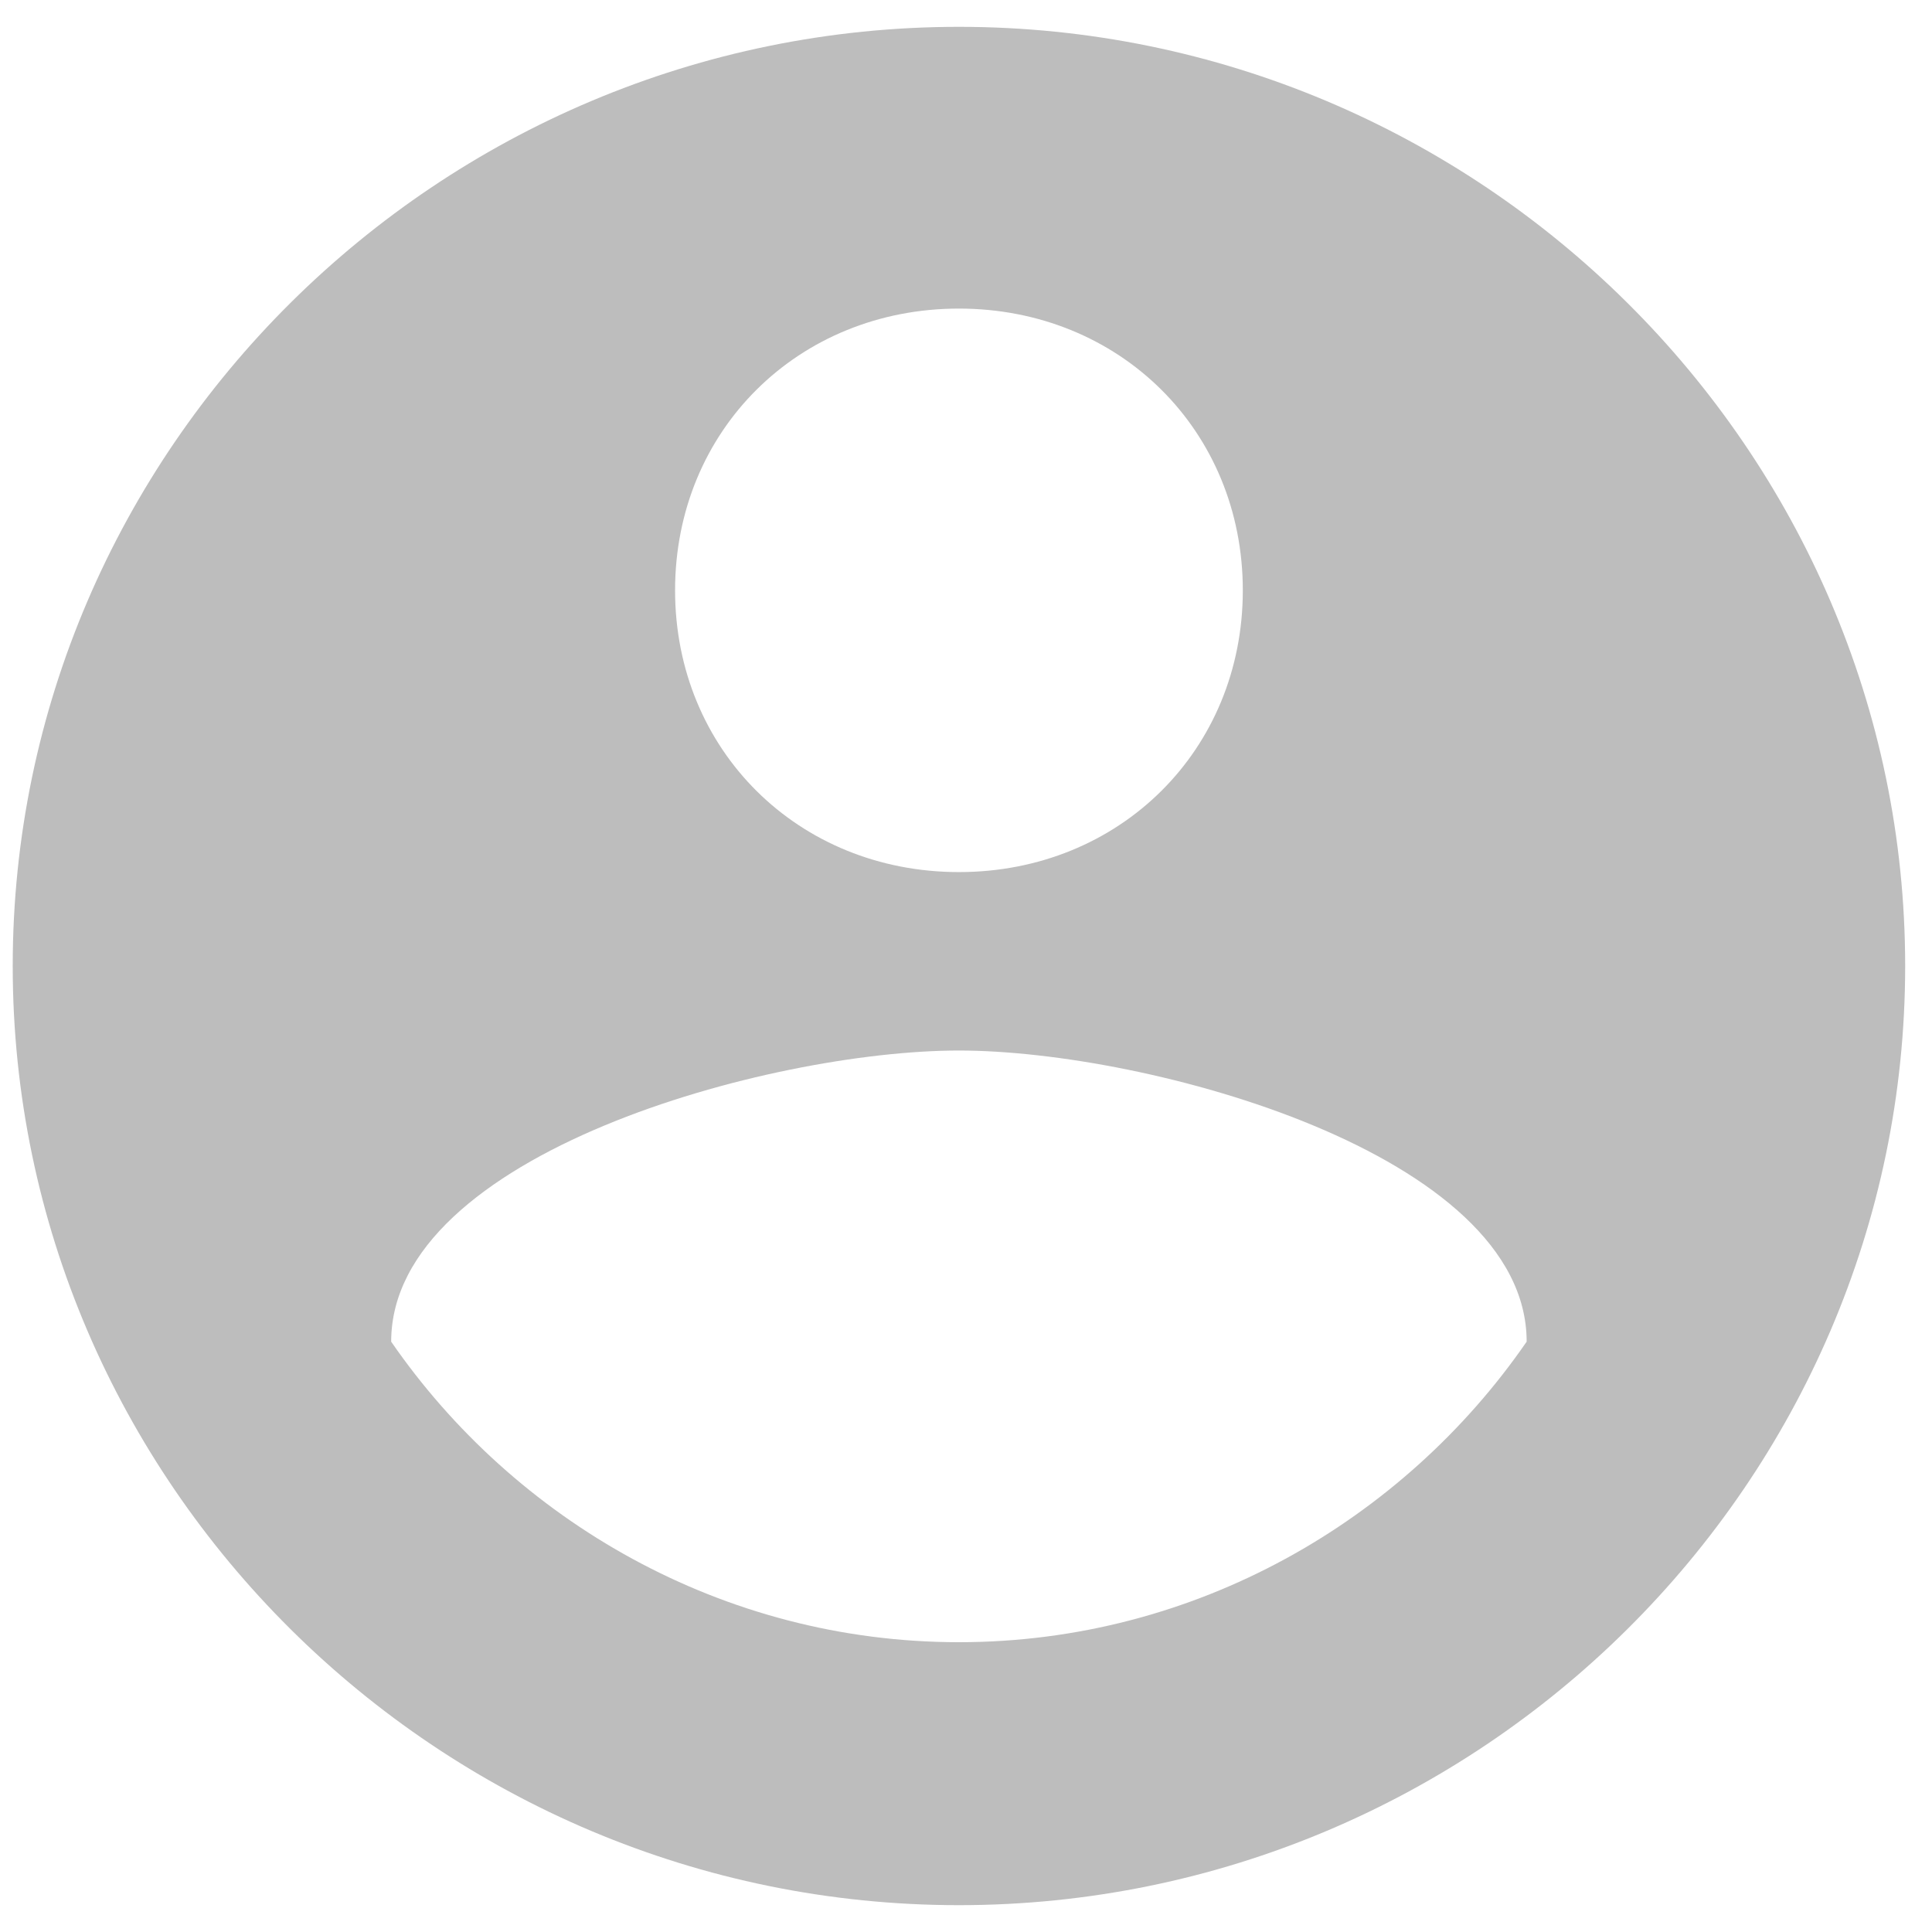 <svg width="36" height="36" viewBox="0 0 36 36" fill="none" xmlns="http://www.w3.org/2000/svg">
<path d="M17.868 0.5C8.171 0.5 0.237 8.375 0.237 18C0.237 27.625 8.171 35.5 17.868 35.5C27.566 35.5 35.5 27.625 35.5 18C35.5 8.375 27.566 0.5 17.868 0.5ZM17.868 5.75C20.866 5.75 23.158 8.025 23.158 11C23.158 13.975 20.866 16.25 17.868 16.25C14.871 16.25 12.579 13.975 12.579 11C12.579 8.025 14.871 5.75 17.868 5.75ZM17.868 30.6C13.46 30.6 9.582 28.325 7.289 25C7.289 21.5 14.342 19.575 17.868 19.575C21.395 19.575 28.447 21.5 28.447 25C26.155 28.325 22.276 30.6 17.868 30.6Z" fill="#BDBDBD"/>
</svg>
